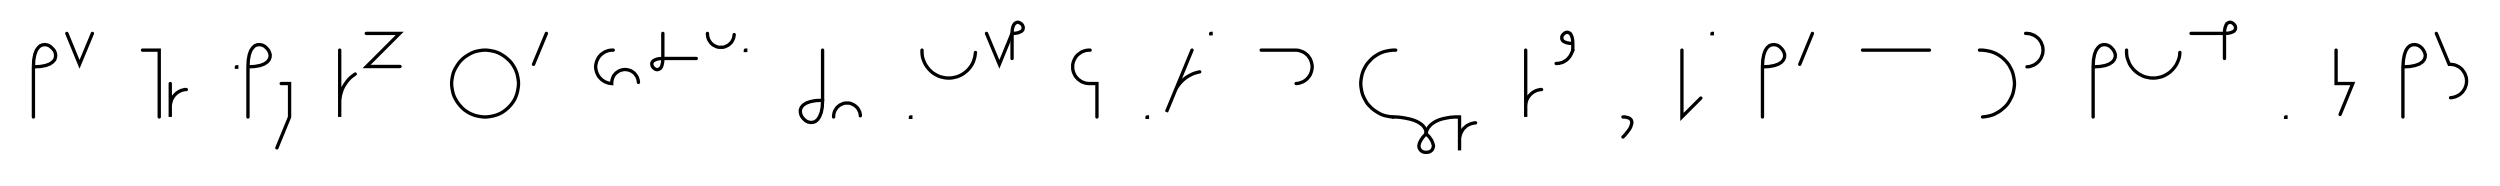 <svg xmlns="http://www.w3.org/2000/svg" width="1496.201" height="111.212" style="fill:none; stroke-linecap:round;">
    <rect width="100%" height="100%" fill="#FFFFFF" />
<path stroke="#000000" stroke-width="2" d="M 550,75" />
<path stroke="#000000" stroke-width="2" d="M 20,40" />
<path stroke="#000000" stroke-width="2" d="M 20,40 24.1,39.8 27.3,39.2 29.8,38.3 31.5,37.1 32.7,35.8 33.2,34.3 33.3,32.8 33,31.4 32.3,30 31.2,28.8 30,27.7 28.6,27 27.2,26.7 25.7,26.8 24.2,27.3 22.9,28.5 21.7,30.2 20.8,32.7 20.2,35.9 20,40 20,70" />
<path stroke="#000000" stroke-width="2" d="M 40,70" />
<path stroke="#000000" stroke-width="2" d="M 40,20 47.6,38.5 55.3,20" />
<path stroke="#000000" stroke-width="2" d="M 85.3,70" />
<path stroke="#000000" stroke-width="2" d="M 85.3,30 95.3,30 95.3,70" />
<path stroke="#000000" stroke-width="2" d="M 101.9,70" />
<path stroke="#000000" stroke-width="2" d="M 101.9,50 101.9,70 101.9,64 101.9,63.1 102,62.3 102.2,61.4 102.4,60.6 102.7,59.7 103.1,58.9 103.5,58.2 104,57.5 104.6,56.8 105.2,56.2 105.9,55.6 106.6,55.1 107.3,54.7 108.1,54.3 108.9,54 109.8,53.8 110.6,53.6 111.5,53.6" />
<path stroke="#000000" stroke-width="2" d="M 141.5,70" />
<path stroke="#000000" stroke-width="2" d="M 141.5,40 141.7,40 141.7,40.2 141.5,40.2 141.5,40" />
<path stroke="#000000" stroke-width="2" d="M 148.4,70" />
<path stroke="#000000" stroke-width="2" d="M 148.4,40" />
<path stroke="#000000" stroke-width="2" d="M 148.4,40 152.4,39.8 155.7,39.2 158.1,38.3 159.9,37.1 161,35.8 161.6,34.3 161.7,32.8 161.3,31.4 160.6,30 159.6,28.8 158.4,27.7 157,27 155.5,26.7 154,26.8 152.6,27.3 151.3,28.5 150.1,30.2 149.2,32.7 148.6,35.9 148.4,40 148.4,70" />
<path stroke="#000000" stroke-width="2" d="M 168.3,70" />
<path stroke="#000000" stroke-width="2" d="M 168.3,50 173.3,50 173.3,70 165.7,88.5" />
<path stroke="#000000" stroke-width="2" d="M 203.3,70" />
<path stroke="#000000" stroke-width="2" d="M 203.3,30 203.3,70 203.3,62 203.3,60.3 203.5,58.5 203.8,56.8 204.3,55.1 204.8,53.5 205.6,51.9 206.5,50.4 207.5,49 208.6,47.6 209.8,46.4 211.2,45.3 212.6,44.3" />
<path stroke="#000000" stroke-width="2" d="M 219.2,70" />
<path stroke="#000000" stroke-width="2" d="M 219.2,20 239.2,20 219.4,39.8 239.4,39.8" />
<path stroke="#000000" stroke-width="2" d="M 269.4,70" />
<path stroke="#000000" stroke-width="2" d="M 289.4,70 291.2,70 292.9,69.8 294.6,69.5 296.3,69.1 298,68.5 299.6,67.8 301.1,66.9 302.5,65.9 303.8,64.8 305.1,63.5 306.2,62.2 307.2,60.8 308.1,59.3 308.8,57.7 309.4,56 309.8,54.3 310.1,52.6 310.3,50.9 310.3,49.1 310.1,47.4 309.8,45.7 309.4,44 308.8,42.4 308.1,40.8 307.2,39.3 306.2,37.8 305.1,36.5 303.8,35.3 302.5,34.2 301.1,33.2 299.6,32.3 298,31.5 296.3,30.9 294.6,30.5 292.9,30.2 291.2,30 289.4,30 287.7,30.2 286,30.5 284.3,30.9 282.7,31.5 281.1,32.3 279.6,33.2 278.1,34.2 276.8,35.3 275.6,36.5 274.5,37.8 273.5,39.3 272.6,40.8 271.8,42.4 271.2,44 270.8,45.7 270.5,47.4 270.3,49.1 270.3,50.9 270.5,52.6 270.8,54.3 271.2,56 271.8,57.7 272.6,59.3 273.5,60.8 274.5,62.2 275.6,63.5 276.8,64.8 278.1,65.9 279.6,66.9 281.1,67.8 282.7,68.5 284.3,69.1 286,69.5 287.7,69.8 289.4,70" />
<path stroke="#000000" stroke-width="2" d="M 317,70" />
<path stroke="#000000" stroke-width="2" d="M 327,20 319.3,38.5" />
<path stroke="#000000" stroke-width="2" d="M 357,70" />
<path stroke="#000000" stroke-width="2" d="M 367,30 366.1,30 365.2,30.1 364.4,30.2 363.5,30.5 362.7,30.8 361.9,31.1 361.2,31.6 360.4,32.1 359.8,32.6 359.2,33.2 358.6,33.9 358.1,34.6 357.7,35.4 357.3,36.2 357,37 356.8,37.8 356.6,38.7 356.5,39.6 356.5,40.4 356.6,41.3 356.8,42.2 357,43 357.3,43.8 357.7,44.6 358.1,45.4 358.6,46.1 359.2,46.7 359.8,47.4 360.4,47.9 361.2,48.4 361.9,48.9 362.7,49.2 363.5,49.5 364.4,49.8 365.2,49.9 366.1,50 366.1,49.3 366.2,48.6 366.3,47.9 366.5,47.2 366.7,46.6 367,45.9 367.3,45.3 367.7,44.8 368.2,44.2 368.7,43.7 369.2,43.3 369.8,42.9 370.4,42.5 371,42.2 371.7,42 372.4,41.8 373,41.7 373.7,41.6 374.4,41.6 375.1,41.7 375.8,41.8 376.5,42 377.1,42.2 377.8,42.5 378.4,42.9 379,43.3 379.5,43.7 380,44.2 380.4,44.8 380.8,45.3 381.2,45.9 381.5,46.6 381.7,47.2 381.9,47.9 382,48.6 382.1,49.3" />
<path stroke="#000000" stroke-width="2" d="M 388.7,70" />
<path stroke="#000000" stroke-width="2" d="M 396.7,20 396.7,35" />
<path stroke="#000000" stroke-width="2" d="M 396.7,35 396.6,37 396.3,38.6 395.9,39.9 395.3,40.8 394.6,41.3 393.9,41.6 393.2,41.7 392.4,41.5 391.7,41.1 391.1,40.6 390.6,40 390.3,39.3 390.1,38.6 390.1,37.8 390.4,37.1 391,36.4 391.9,35.9 393.1,35.4 394.7,35.1 396.7,35 416.7,35" />
<path stroke="#000000" stroke-width="2" d="M 423.4,70" />
<path stroke="#000000" stroke-width="2" d="M 423.4,20 423.4,20.7 423.5,21.4 423.6,22.1 423.8,22.8 424,23.4 424.3,24 424.7,24.6 425.1,25.2 425.5,25.8 426,26.2 426.5,26.7 427.1,27.1 427.7,27.4 428.3,27.7 429,28 429.7,28.2 430.4,28.3 431.1,28.3 431.8,28.3 432.5,28.3 433.1,28.2 433.8,28 434.5,27.7 435.1,27.4 435.7,27.1 436.3,26.7 436.8,26.2 437.3,25.8 437.8,25.2 438.2,24.6 438.5,24 438.8,23.4 439,22.8 439.2,22.1 439.3,21.4 439.4,20.7" />
<path stroke="#000000" stroke-width="2" d="M 446.1,70" />
<path stroke="#000000" stroke-width="2" d="M 446.1,30 446.3,30 446.3,30.2 446.1,30.2 446.1,30" />
<path stroke="#000000" stroke-width="2" d="M 476.3,70" />
<path stroke="#000000" stroke-width="2" d="M 492.3,30 492.3,60" />
<path stroke="#000000" stroke-width="2" d="M 492.3,60 492.1,64.1 491.5,67.3 490.5,69.8 489.4,71.5 488,72.7 486.6,73.2 485.1,73.3 483.6,73 482.2,72.3 481,71.2 480,70 479.3,68.6 479,67.2 479,65.7 479.6,64.2 480.7,62.9 482.5,61.7 485,60.8 488.2,60.2 492.3,60" />
<path stroke="#000000" stroke-width="2" d="M 498.9,70" />
<path stroke="#000000" stroke-width="2" d="M 498.9,70 498.9,69.3 499,68.6 499.1,67.9 499.3,67.2 499.5,66.6 499.8,66 500.2,65.4 500.6,64.8 501,64.2 501.5,63.8 502.1,63.3 502.6,62.9 503.2,62.6 503.9,62.3 504.5,62 505.2,61.8 505.9,61.7 506.6,61.7 507.3,61.7 508,61.7 508.7,61.8 509.3,62 510,62.3 510.6,62.6 511.2,62.9 511.8,63.3 512.3,63.8 512.8,64.2 513.3,64.8 513.7,65.4 514,66 514.3,66.6 514.6,67.2 514.7,67.9 514.9,68.6 514.9,69.3" />
<path stroke="#000000" stroke-width="2" d="M 544.9,70" />
<path stroke="#000000" stroke-width="2" d="M 544.9,70 545.1,70 545.1,70.2 544.9,70.2 544.9,70" />
<path stroke="#000000" stroke-width="2" d="M 551.8,70" />
<path stroke="#000000" stroke-width="2" d="M 551.8,30 551.8,31.4 551.9,32.8 552.1,34.2 552.5,35.5 553,36.8 553.6,38.1 554.3,39.3 555.1,40.4 556,41.5 557,42.5 558,43.4 559.2,44.2 560.4,44.9 561.6,45.5 563,46 564.3,46.3 565.7,46.6 567.1,46.7 568.5,46.7 569.9,46.6 571.2,46.3 572.6,46 573.9,45.5 575.2,44.9 576.4,44.2 577.5,43.4 578.6,42.5 579.6,41.5 580.5,40.4 581.3,39.3 582,38.1 582.6,36.8 583,35.5 583.4,34.2 583.6,32.8 583.8,31.4" />
<path stroke="#000000" stroke-width="2" d="M 590.4,70" />
<path stroke="#000000" stroke-width="2" d="M 590.4,20 598.1,38.5 605.7,20" />
<path stroke="#000000" stroke-width="2" d="M 605.7,20 607.8,19.9 609.4,19.6 610.6,19.1 611.5,18.6 612.1,17.9 612.3,17.2 612.4,16.4 612.2,15.7 611.9,15 611.4,14.4 610.7,13.9 610,13.5 609.3,13.3 608.6,13.4 607.8,13.7 607.2,14.2 606.6,15.1 606.1,16.4 605.8,18 605.7,20 605.7,35" />
<path stroke="#000000" stroke-width="2" d="M 642.4,70" />
<path stroke="#000000" stroke-width="2" d="M 652.4,30 651.5,30 650.6,30.1 649.8,30.2 648.9,30.5 648.1,30.8 647.3,31.1 646.6,31.6 645.9,32.1 645.2,32.6 644.6,33.2 644,33.9 643.5,34.6 643.1,35.4 642.7,36.2 642.4,37 642.2,37.8 642,38.7 642,39.6 642,40.4 642,41.3 642.2,42.2 642.4,43 642.7,43.8 643.1,44.6 643.5,45.4 644,46.1 644.6,46.7 645.2,47.4 645.9,47.9 646.6,48.4 647.3,48.9 648.1,49.2 648.9,49.5 649.8,49.8 650.6,49.9 651.5,50 656.5,50 656.5,70" />
<path stroke="#000000" stroke-width="2" d="M 686.5,70" />
<path stroke="#000000" stroke-width="2" d="M 686.5,70 686.7,70 686.7,70.2 686.5,70.2 686.5,70" />
<path stroke="#000000" stroke-width="2" d="M 693.4,70" />
<path stroke="#000000" stroke-width="2" d="M 713.4,30 698.1,67 702.7,55.9 703.3,54.3 704.1,52.7 705.1,51.2 706.1,49.9 707.3,48.6 708.6,47.4 710,46.3 711.5,45.4 713,44.6 714.6,43.9 716.3,43.4 718,43" />
<path stroke="#000000" stroke-width="2" d="M 724.6,70" />
<path stroke="#000000" stroke-width="2" d="M 724.6,20 724.8,20 724.8,20.2 724.6,20.2 724.6,20" />
<path stroke="#000000" stroke-width="2" d="M 754.8,70" />
<path stroke="#000000" stroke-width="2" d="M 754.8,30 774.8,30 775.7,30 776.6,30.1 777.4,30.2 778.3,30.5 779.1,30.8 779.9,31.1 780.7,31.6 781.4,32.1 782,32.6 782.7,33.2 783.2,33.9 783.7,34.6 784.2,35.4 784.5,36.2 784.8,37 785,37.8 785.2,38.7 785.3,39.6 785.3,40.4 785.2,41.3 785,42.2 784.8,43 784.5,43.8 784.2,44.6 783.7,45.4 783.2,46.1 782.7,46.7 782,47.4 781.4,47.9 780.7,48.4 779.9,48.9 779.1,49.2 778.3,49.5 777.4,49.8 776.6,49.9 775.7,50" />
<path stroke="#000000" stroke-width="2" d="M 815.3,70" />
<path stroke="#000000" stroke-width="2" d="M 835.3,30 833.5,30 831.8,30.2 830.1,30.5 828.4,30.9 826.7,31.5 825.2,32.2 823.7,33.1 822.2,34.1 820.9,35.2 819.7,36.5 818.5,37.8 817.5,39.2 816.7,40.7 815.9,42.3 815.3,44 814.9,45.7 814.6,47.4 814.4,49.1 814.4,50.9 814.6,52.6 814.9,54.3 815.3,56 815.9,57.6 816.7,59.2 817.5,60.7 818.5,62.2 819.7,63.5 820.9,64.7 822.2,65.8 823.7,66.8 825.2,67.7 826.7,68.5 828.4,69.1 830.1,69.5 831.8,69.8 833.5,70" />
<path stroke="#000000" stroke-width="2" d="M 833.5,70 833.7,70 834.1,70 834.7,70 835.6,70 836.7,70.1 837.9,70.2 839.2,70.4 840.6,70.6 842,70.9 843.5,71.2 845,71.6 846.5,72.1 847.9,72.7 849.2,73.4 850.4,74.2 851.5,75.1 852.3,76.1 853,77.3 853.4,78.5 853.5,80" />
<path stroke="#000000" stroke-width="2" d="M 853.5,80 855.5,82.1 856.8,84 857.5,85.7 857.9,87.2 857.7,88.4 857.3,89.4 856.6,90.2 855.7,90.8 854.6,91.1 853.5,91.2 852.4,91.1 851.4,90.8 850.5,90.2 849.8,89.4 849.3,88.4 849.2,87.2 849.5,85.7 850.3,84 851.6,82.1 853.5,80" />
<path stroke="#000000" stroke-width="2" d="M 853.5,80 853.5,79.9 853.6,79.7 853.6,79.4 853.7,78.9 853.8,78.4 854.1,77.8 854.4,77.1 854.8,76.4 855.4,75.7 856,75 856.9,74.2 857.9,73.5 859,72.8 860.4,72.1 862,71.5 863.8,71 865.8,70.6 868.1,70.2 870.7,70 873.5,70 873.5,90 873.5,84 873.5,83.1 873.6,82.2 873.8,81.4 874,80.5 874.3,79.7 874.7,78.9 875.1,78.2 875.6,77.4 876.1,76.8 876.8,76.2 877.4,75.6 878.1,75.1 878.9,74.7 879.7,74.3 880.5,74 881.4,73.8 882.2,73.6 883.1,73.5" />
<path stroke="#000000" stroke-width="2" d="M 913.1,70" />
<path stroke="#000000" stroke-width="2" d="M 913.1,30 913.1,50 913.1,70 913.1,64 913.1,63.1 913.2,62.3 913.3,61.4 913.5,60.6 913.8,59.7 914.2,58.9 914.6,58.2 915.1,57.5 915.7,56.8 916.3,56.2 917,55.6 917.7,55.1 918.5,54.7 919.2,54.3 920.1,54 920.9,53.8 921.8,53.6 922.6,53.6" />
<path stroke="#000000" stroke-width="2" d="M 929.3,70" />
<path stroke="#000000" stroke-width="2" d="M 941.3,26" />
<path stroke="#000000" stroke-width="2" d="M 941.3,26 939.3,25.9 937.7,25.6 936.4,25.1 935.5,24.6 935,23.9 934.7,23.2 934.7,22.4 934.8,21.7 935.2,21 935.7,20.4 936.3,19.9 937,19.5 937.7,19.3 938.5,19.4 939.2,19.7 939.9,20.2 940.4,21.1 940.9,22.4 941.2,24 941.3,26 941.3,30" />
<path stroke="#000000" stroke-width="2" d="M 941.3,30 941,30.9 940.6,31.7 940.3,32.4 939.9,33.1 939.5,33.8 939,34.4 938.6,34.9 938.1,35.4 937.6,35.9 937.1,36.2 936.5,36.6 936,36.9 935.4,37.2 934.9,37.4 934.3,37.6 933.7,37.7 933.1,37.9 932.5,37.9 931.9,38 931.3,38" />
<path stroke="#000000" stroke-width="2" d="M 971.3,70" />
<path stroke="#000000" stroke-width="2" d="M 971.3,70" />
<path stroke="#000000" stroke-width="2" d="M 971.3,70 972.4,70 973.4,70.2 974.3,70.4 975,70.7 975.5,71 976,71.5 976.3,71.9 976.5,72.5 976.6,73.1 976.6,73.8 976.4,74.4 976.2,75.2 975.9,76 975.5,76.8 975,77.6 974.4,78.4 973.7,79.3 973,80.2 972.2,81.1 971.3,82" />
<path stroke="#000000" stroke-width="2" d="M 1006.6,70" />
<path stroke="#000000" stroke-width="2" d="M 1006.6,30 1006.6,70 1017.9,58.7" />
<path stroke="#000000" stroke-width="2" d="M 1024.6,70" />
<path stroke="#000000" stroke-width="2" d="M 1024.6,20 1024.8,20 1024.8,20.2 1024.6,20.2 1024.6,20" />
<path stroke="#000000" stroke-width="2" d="M 1054.8,70" />
<path stroke="#000000" stroke-width="2" d="M 1054.8,40" />
<path stroke="#000000" stroke-width="2" d="M 1054.8,40 1058.8,39.8 1062,39.2 1064.5,38.3 1066.3,37.1 1067.4,35.8 1068,34.3 1068.1,32.8 1067.7,31.4 1067,30 1066,28.8 1064.8,27.7 1063.4,27 1061.9,26.7 1060.4,26.8 1059,27.3 1057.6,28.5 1056.5,30.2 1055.6,32.7 1055,35.9 1054.8,40 1054.8,70" />
<path stroke="#000000" stroke-width="2" d="M 1074.7,70" />
<path stroke="#000000" stroke-width="2" d="M 1084.7,20 1077.1,38.5" />
<path stroke="#000000" stroke-width="2" d="M 1114.7,70" />
<path stroke="#000000" stroke-width="2" d="M 1114.7,30 1154.7,30" />
<path stroke="#000000" stroke-width="2" d="M 1184.7,70" />
<path stroke="#000000" stroke-width="2" d="M 1184.7,30 1186.5,30 1188.2,30.2 1189.9,30.5 1191.6,30.9 1193.3,31.5 1194.8,32.2 1196.4,33.1 1197.8,34.1 1199.1,35.2 1200.4,36.5 1201.5,37.8 1202.5,39.2 1203.3,40.7 1204.1,42.3 1204.7,44 1205.1,45.7 1205.4,47.4 1205.6,49.1 1205.6,50.9 1205.4,52.6 1205.1,54.3 1204.7,56 1204.1,57.6 1203.3,59.2 1202.5,60.7 1201.5,62.2 1200.4,63.5 1199.1,64.7 1197.8,65.8 1196.4,66.8 1194.8,67.7 1193.3,68.5 1191.6,69.1 1189.9,69.5 1188.2,69.8 1186.5,70" />
<path stroke="#000000" stroke-width="2" d="M 1212.3,70" />
<path stroke="#000000" stroke-width="2" d="M 1212.3,20 1213.1,20 1214,20.1 1214.9,20.2 1215.7,20.5 1216.5,20.8 1217.3,21.1 1218.1,21.6 1218.8,22.1 1219.4,22.6 1220.1,23.2 1220.6,23.9 1221.1,24.6 1221.6,25.4 1221.9,26.2 1222.2,27 1222.5,27.8 1222.6,28.7 1222.7,29.6 1222.7,30.4 1222.6,31.3 1222.5,32.2 1222.2,33 1221.9,33.8 1221.6,34.6 1221.1,35.4 1220.6,36.1 1220.1,36.7 1219.4,37.4 1218.8,37.9 1218.1,38.4 1217.3,38.9 1216.5,39.2 1215.7,39.5 1214.9,39.8 1214,39.9 1213.1,40" />
<path stroke="#000000" stroke-width="2" d="M 1252.7,70" />
<path stroke="#000000" stroke-width="2" d="M 1252.7,40" />
<path stroke="#000000" stroke-width="2" d="M 1252.7,40 1256.7,39.8 1260,39.2 1262.4,38.3 1264.2,37.1 1265.3,35.8 1265.9,34.3 1266,32.8 1265.6,31.4 1264.9,30 1263.9,28.8 1262.7,27.7 1261.3,27 1259.8,26.7 1258.3,26.8 1256.9,27.3 1255.6,28.5 1254.4,30.2 1253.5,32.7 1252.9,35.9 1252.7,40 1252.7,70" />
<path stroke="#000000" stroke-width="2" d="M 1272.7,70" />
<path stroke="#000000" stroke-width="2" d="M 1272.7,30 1272.7,31.4 1272.8,32.8 1273,34.2 1273.4,35.5 1273.9,36.8 1274.4,38.1 1275.1,39.3 1275.9,40.4 1276.8,41.5 1277.8,42.5 1278.9,43.4 1280,44.2 1281.3,44.9 1282.5,45.5 1283.8,46 1285.2,46.3 1286.6,46.6 1287.9,46.7 1289.3,46.7 1290.7,46.6 1292.1,46.3 1293.5,46 1294.8,45.5 1296,44.9 1297.2,44.2 1298.4,43.4 1299.4,42.5 1300.4,41.5 1301.3,40.4 1302.1,39.3 1302.8,38.1 1303.4,36.8 1303.9,35.5 1304.3,34.2 1304.5,32.8 1304.6,31.4" />
<path stroke="#000000" stroke-width="2" d="M 1311.3,70" />
<path stroke="#000000" stroke-width="2" d="M 1311.3,20 1331.3,20" />
<path stroke="#000000" stroke-width="2" d="M 1331.3,20 1333.3,19.9 1334.9,19.6 1336.2,19.1 1337.1,18.6 1337.6,17.9 1337.9,17.2 1337.9,16.4 1337.8,15.7 1337.4,15 1336.9,14.4 1336.3,13.9 1335.6,13.5 1334.9,13.3 1334.1,13.4 1333.4,13.7 1332.7,14.2 1332.2,15.1 1331.7,16.4 1331.4,18 1331.3,20 1331.3,35" />
<path stroke="#000000" stroke-width="2" d="M 1367.9,70" />
<path stroke="#000000" stroke-width="2" d="M 1367.9,70 1368.1,70 1368.1,70.2 1367.9,70.2 1367.9,70" />
<path stroke="#000000" stroke-width="2" d="M 1398.1,70" />
<path stroke="#000000" stroke-width="2" d="M 1398.1,30 1398.1,50 1408.1,50 1400.5,68.5" />
<path stroke="#000000" stroke-width="2" d="M 1438.1,70" />
<path stroke="#000000" stroke-width="2" d="M 1438.1,40" />
<path stroke="#000000" stroke-width="2" d="M 1438.1,40 1442.2,39.8 1445.4,39.2 1447.9,38.3 1449.7,37.1 1450.8,35.8 1451.4,34.3 1451.5,32.8 1451.1,31.4 1450.4,30 1449.4,28.7 1448.2,27.7 1446.8,27 1445.3,26.7 1443.8,26.8 1442.4,27.3 1441,28.5 1439.9,30.2 1439,32.7 1438.4,35.9 1438.1,40 1438.1,70" />
<path stroke="#000000" stroke-width="2" d="M 1458.1,70" />
<path stroke="#000000" stroke-width="2" d="M 1458.1,20 1465.8,38.5 1466.6,38.5 1467.5,38.6 1468.4,38.7 1469.2,38.9 1470,39.2 1470.8,39.6 1471.6,40 1472.3,40.5 1473,41.1 1473.6,41.7 1474.1,42.4 1474.6,43.1 1475.1,43.9 1475.4,44.6 1475.7,45.5 1476,46.3 1476.1,47.2 1476.2,48 1476.2,48.9 1476.1,49.8 1476,50.6 1475.7,51.5 1475.4,52.3 1475.1,53.1 1474.6,53.8 1474.1,54.6 1473.6,55.2 1473,55.8 1472.3,56.4 1471.6,56.9 1470.8,57.3 1470,57.7 1469.2,58 1468.4,58.2 1467.5,58.4 1466.6,58.5" />
<path stroke="#000000" stroke-width="2" d="M 1506.2,70" />
</svg>
